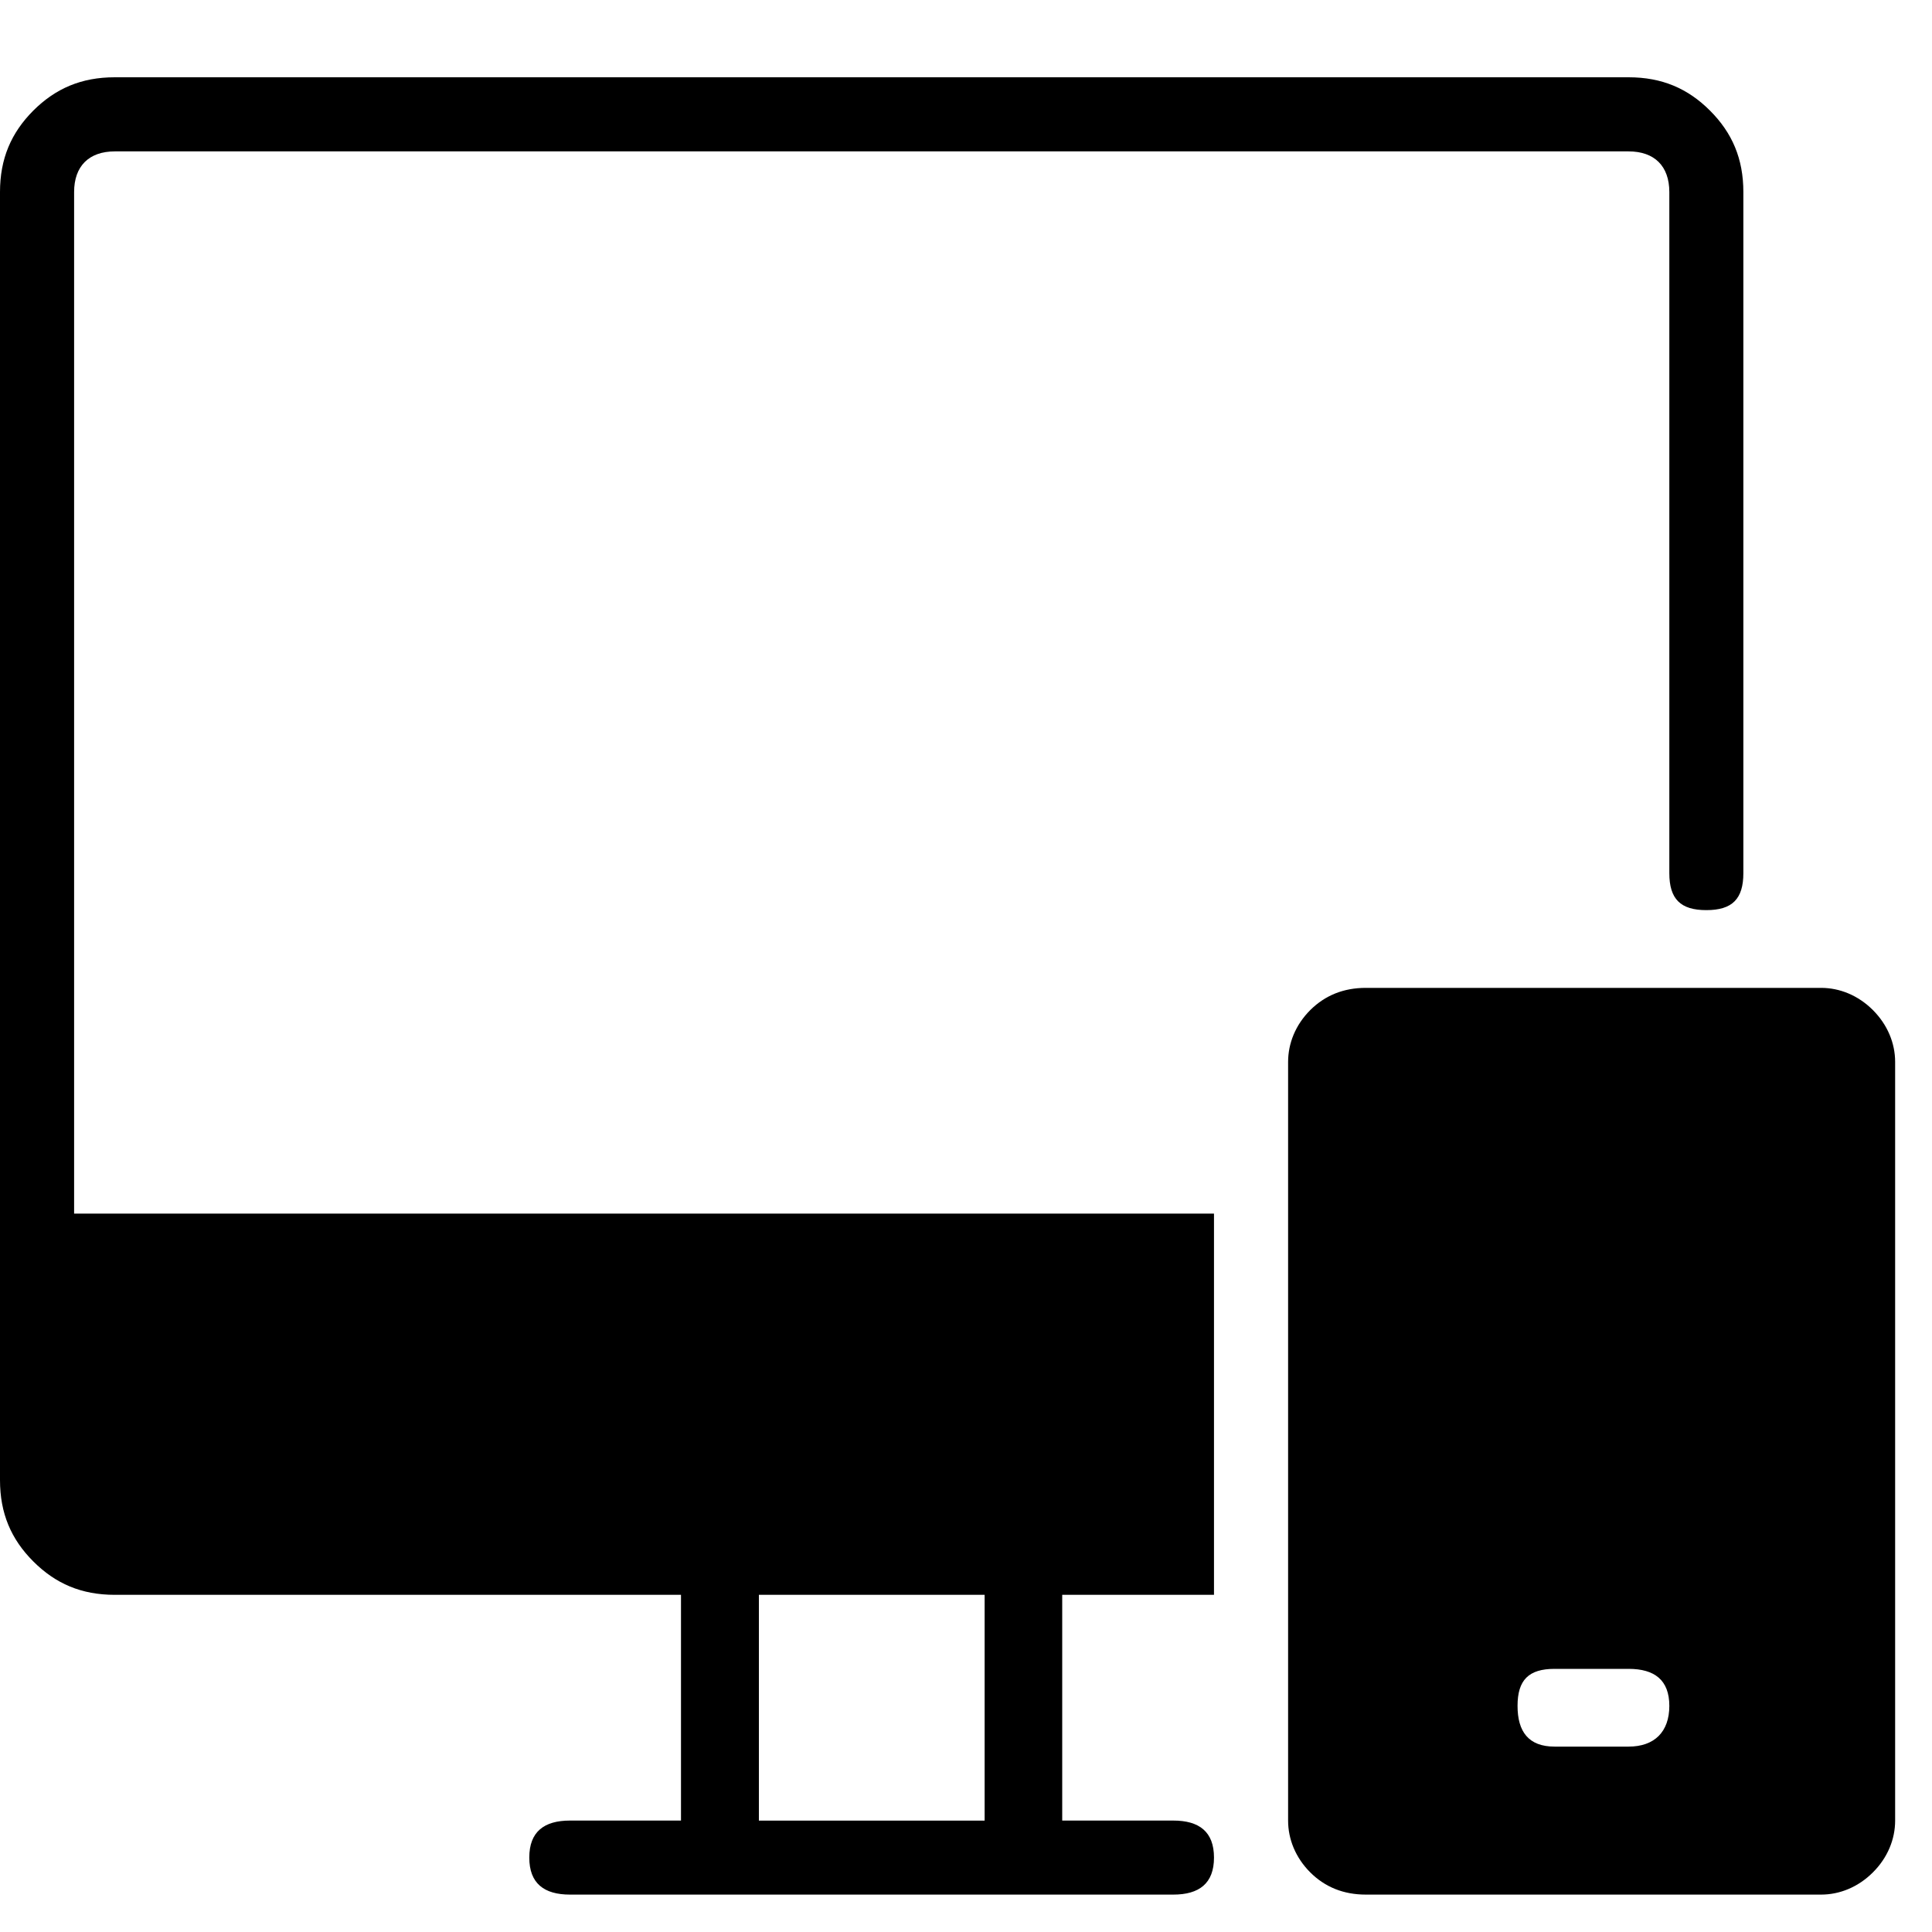 <svg xmlns="http://www.w3.org/2000/svg" viewBox="0 0 25 25" id="multi-device-solid">
  <path d="M23.565,12.783 C23.565,12.783 23.565,12.783 23.565,12.783 C23.565,12.783 17.674,12.783 17.674,12.783 C17.387,12.783 17.148,12.879 16.955,13.07 C16.763,13.262 16.668,13.502 16.668,13.741 C16.668,13.741 16.668,13.741 16.668,13.741 C16.668,13.741 16.668,23.559 16.668,23.559 C16.668,23.798 16.764,24.038 16.955,24.229 C17.147,24.42 17.387,24.516 17.674,24.516 C17.674,24.516 17.674,24.516 17.674,24.516 C17.674,24.516 23.565,24.516 23.565,24.516 C23.804,24.516 24.044,24.42 24.235,24.229 C24.427,24.038 24.523,23.798 24.523,23.559 C24.523,23.559 24.523,23.559 24.523,23.559 C24.523,23.559 24.523,13.741 24.523,13.741 C24.523,13.502 24.427,13.262 24.235,13.07 C24.044,12.879 23.804,12.783 23.565,12.783 L23.565,12.783 Z M21.074,22.601 C21.074,22.601 21.074,22.601 21.074,22.601 C21.074,22.601 20.116,22.601 20.116,22.601 C19.781,22.601 19.637,22.409 19.637,22.074 C19.637,22.074 19.637,22.074 19.637,22.074 C19.637,21.739 19.781,21.595 20.116,21.595 C20.116,21.595 20.116,21.595 20.116,21.595 C20.116,21.595 21.074,21.595 21.074,21.595 C21.409,21.595 21.601,21.739 21.601,22.074 C21.601,22.074 21.601,22.074 21.601,22.074 C21.601,22.409 21.409,22.601 21.074,22.601 Z M0.959,15.704 C0.959,15.704 0.959,2.485 0.959,2.485 C0.959,2.15 1.151,1.959 1.486,1.959 C1.486,1.959 1.486,1.959 1.486,1.959 C1.486,1.959 21.074,1.959 21.074,1.959 C21.409,1.959 21.601,2.15 21.601,2.485 C21.601,2.485 21.601,2.485 21.601,2.485 C21.601,2.485 21.601,11.298 21.601,11.298 C21.601,11.633 21.745,11.777 22.08,11.777 C22.415,11.777 22.559,11.633 22.559,11.298 C22.559,11.298 22.559,11.298 22.559,11.298 C22.559,11.298 22.559,2.485 22.559,2.485 C22.559,2.054 22.415,1.719 22.127,1.431 C21.84,1.144 21.505,1 21.073,1 C21.073,1 21.073,1 21.073,1 C21.073,1 1.485,1 1.485,1 C1.054,1 0.719,1.144 0.431,1.431 C0.144,1.719 0,2.054 0,2.485 C0,2.485 0,2.485 0,2.485 C0,2.485 0,19.152 0,19.152 C0,19.583 0.144,19.918 0.431,20.205 C0.719,20.493 1.054,20.637 1.485,20.637 C1.485,20.637 1.485,20.637 1.485,20.637 C1.485,20.637 8.812,20.637 8.812,20.637 C8.812,20.637 8.812,23.558 8.812,23.558 C8.812,23.558 7.376,23.558 7.376,23.558 C7.041,23.558 6.849,23.702 6.849,24.037 C6.849,24.372 7.041,24.516 7.376,24.516 C7.376,24.516 7.376,24.516 7.376,24.516 C7.376,24.516 15.182,24.516 15.182,24.516 C15.517,24.516 15.709,24.372 15.709,24.037 C15.709,23.702 15.517,23.558 15.182,23.558 C15.182,23.558 15.182,23.558 15.182,23.558 C15.182,23.558 13.745,23.558 13.745,23.558 C13.745,23.558 13.745,20.637 13.745,20.637 C13.745,20.637 15.709,20.637 15.709,20.637 C15.709,20.637 15.709,15.704 15.709,15.704 C15.709,15.704 0.958,15.704 0.958,15.704 L0.959,15.704 Z M9.82,23.559 C9.82,23.559 9.82,20.637 9.82,20.637 C9.82,20.637 12.741,20.637 12.741,20.637 C12.741,20.637 12.741,23.559 12.741,23.559 C12.741,23.559 9.82,23.559 9.82,23.559 Z"/>
  <title>Multi Device Solid</title>
</svg>